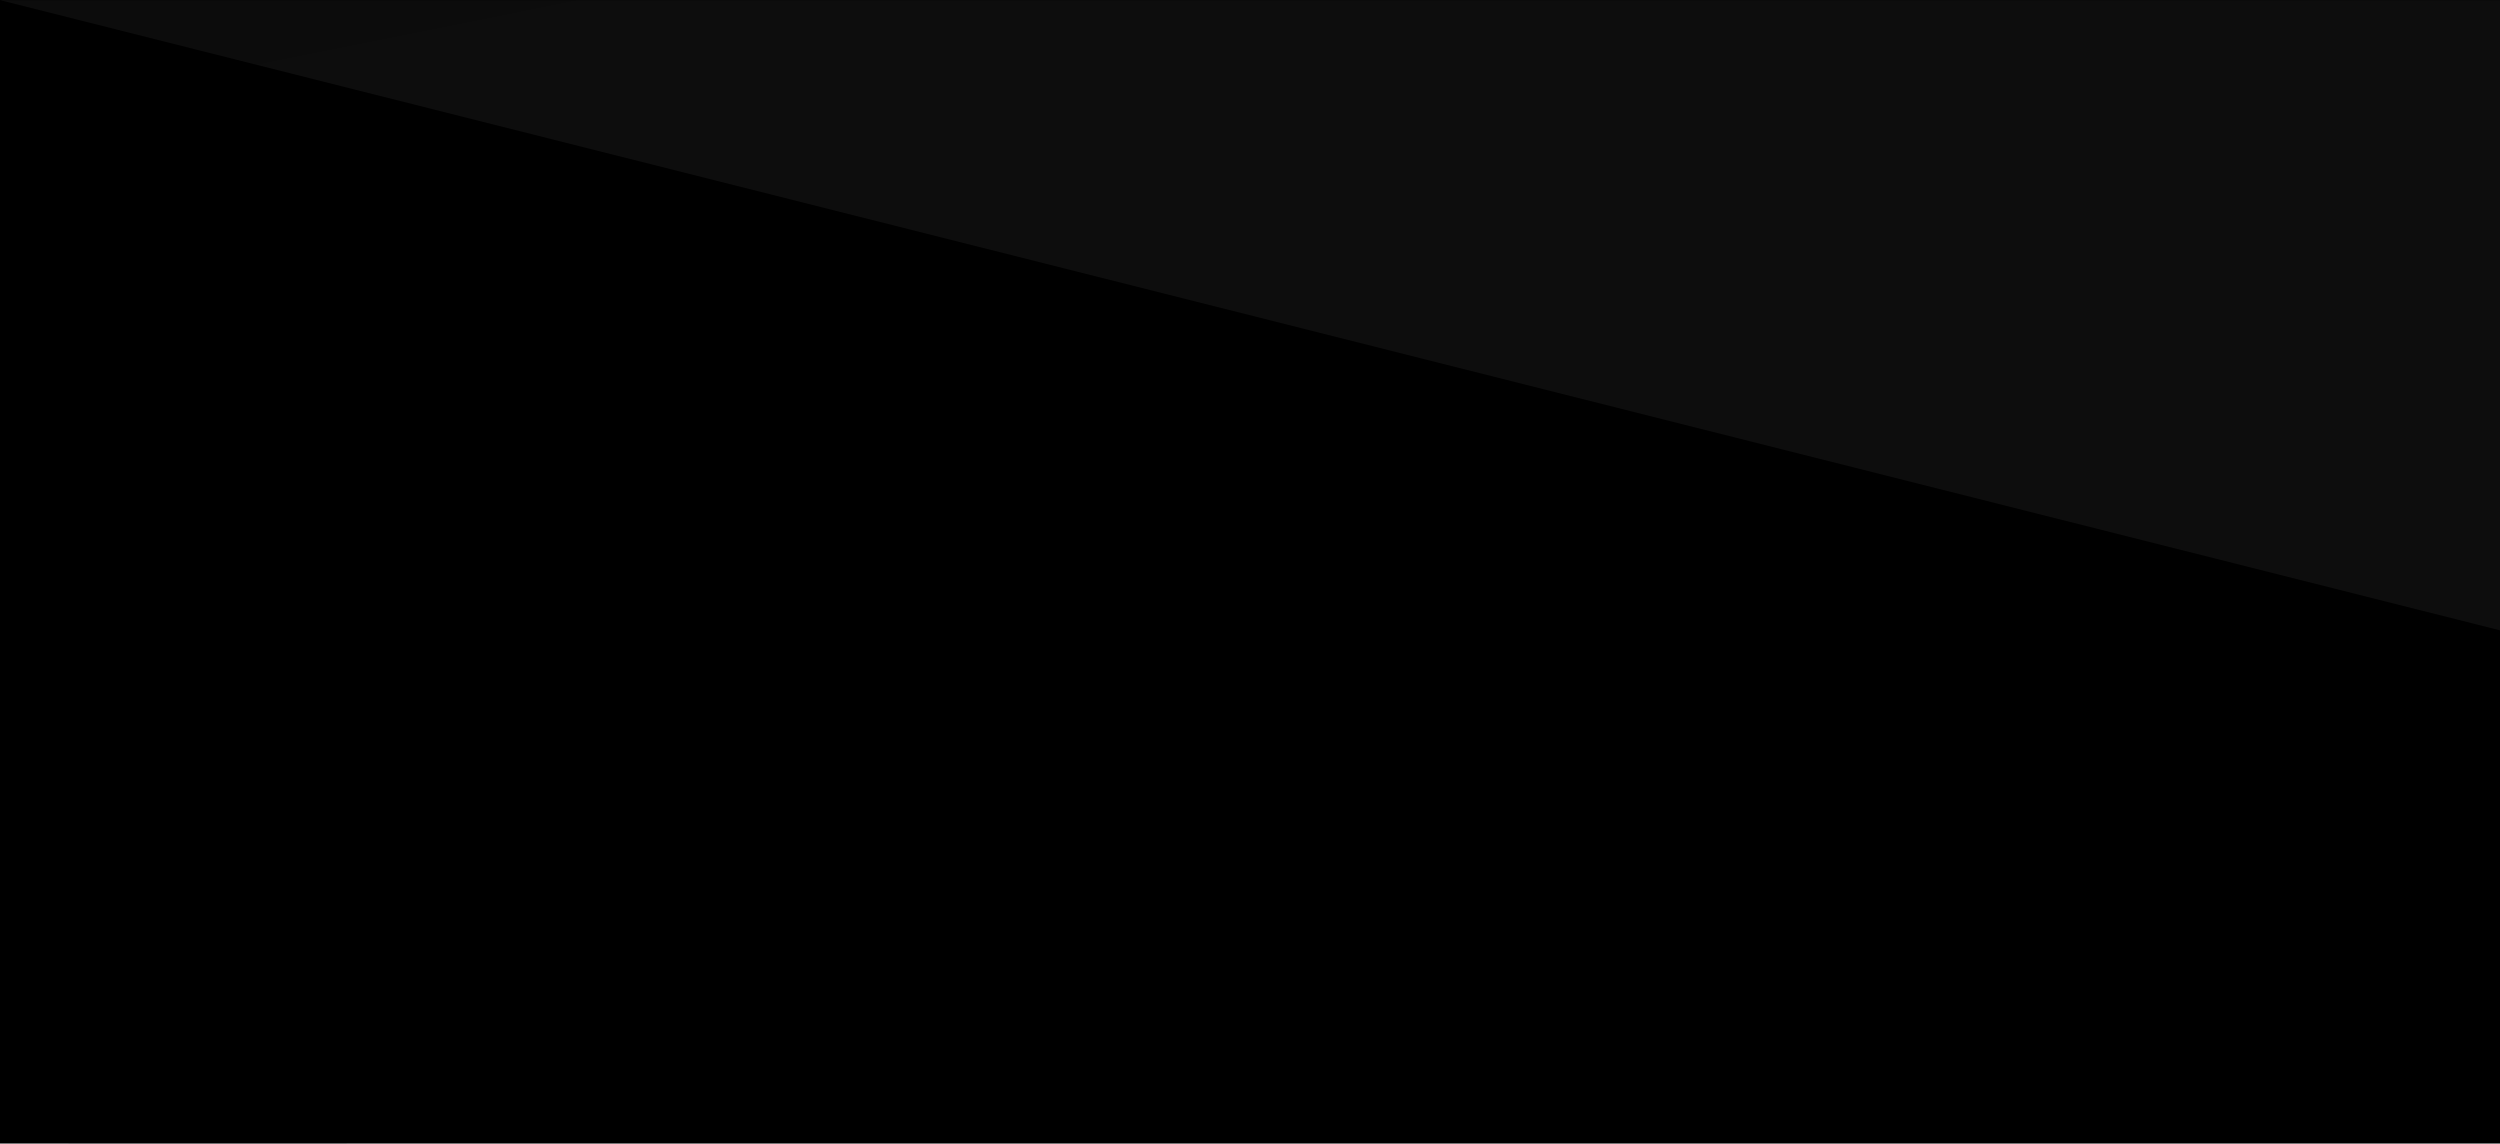 <?xml version="1.0" encoding="utf-8"?>
<!-- Generator: Adobe Illustrator 25.2.1, SVG Export Plug-In . SVG Version: 6.00 Build 0)  -->
<svg version="1.1" id="Layer_1" xmlns="http://www.w3.org/2000/svg" xmlns:xlink="http://www.w3.org/1999/xlink" x="0px" y="0px"
	 viewBox="0 0 1923.6 879.9" style="enable-background:new 0 0 1923.6 879.9;" xml:space="preserve">
<style type="text/css">
	.st0{opacity:0.101;fill-rule:evenodd;clip-rule:evenodd;enable-background:new    ;}
	.st1{opacity:0.332;fill-rule:evenodd;clip-rule:evenodd;enable-background:new    ;}
	.st2{opacity:0.628;fill:url(#SVGID_1_);enable-background:new    ;}
</style>
<path d="M0,0h1923.6v879.9H0V0z"/>
<path class="st0" d="M52.2,879.9h214.1l563.3-205l6.1-87.4L52.2,879.9z"/>
<path class="st1" d="M6.4,719.6l-6.1,87.3l563.3-205l6.1-87.4L6.4,719.6z"/>
<linearGradient id="SVGID_1_" gradientUnits="userSpaceOnUse" x1="342.025" y1="1542.758" x2="341.192" y2="1543.795" gradientTransform="matrix(1923.6 0 0 -484.9 -655606.562 748507.625)">
	<stop  offset="0" style="stop-color:#FFFFFF;stop-opacity:8.000000e-02"/>
	<stop  offset="1" style="stop-color:#FFFFFF;stop-opacity:7.800000e-02"/>
</linearGradient>
<path class="st2" d="M1923.6,485L0,0.1h1923.6V485z"/>
</svg>
